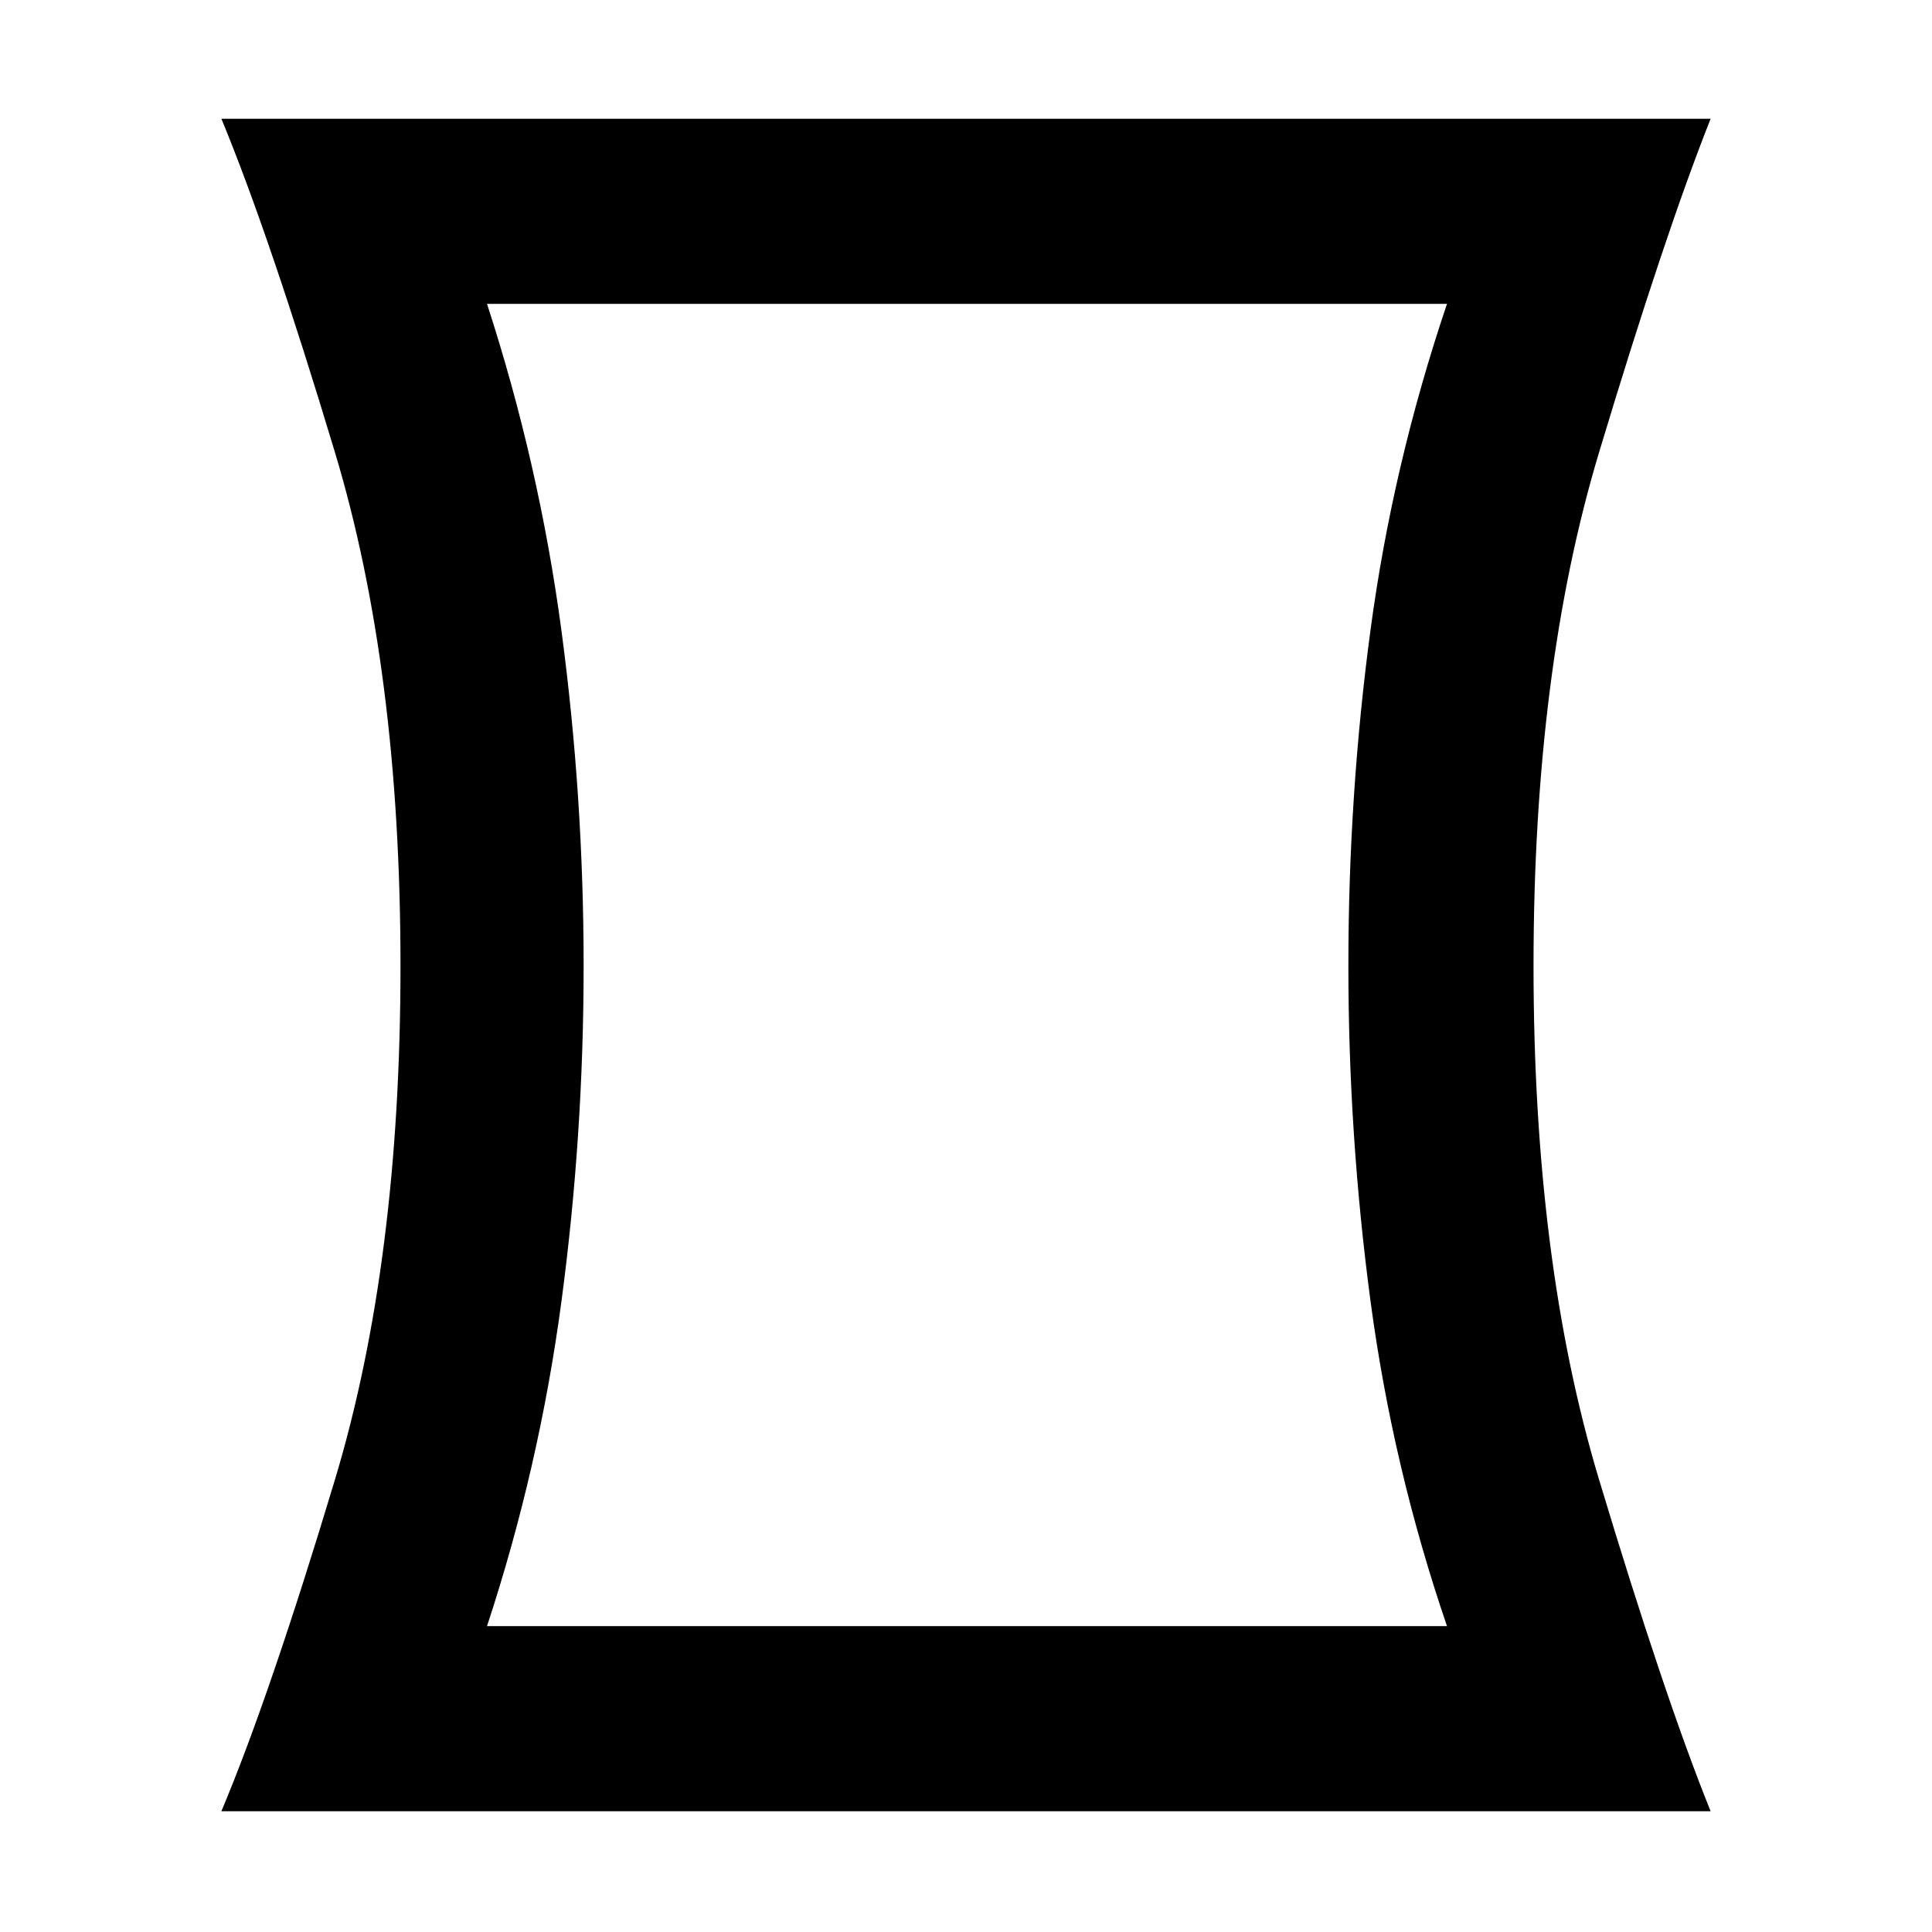 <svg xmlns="http://www.w3.org/2000/svg" height="48" width="48"><path d="M5.5 45Q6.7 42.15 8.325 36.75Q9.95 31.35 9.95 24Q9.95 16.65 8.325 11.25Q6.7 5.85 5.5 2.95H42.5Q41.35 5.85 39.725 11.25Q38.1 16.65 38.1 24Q38.1 31.35 39.725 36.75Q41.35 42.15 42.5 45ZM35.95 40.4Q34.6 36.45 34.05 32.325Q33.5 28.2 33.5 24Q33.5 19.75 34.05 15.65Q34.6 11.55 35.95 7.55H12.1Q13.4 11.55 13.95 15.675Q14.5 19.8 14.5 24Q14.5 28.2 13.95 32.325Q13.4 36.45 12.1 40.4ZM24 24Q24 24 24 24Q24 24 24 24Q24 24 24 24Q24 24 24 24Q24 24 24 24Q24 24 24 24Q24 24 24 24Q24 24 24 24Z"/></svg>
